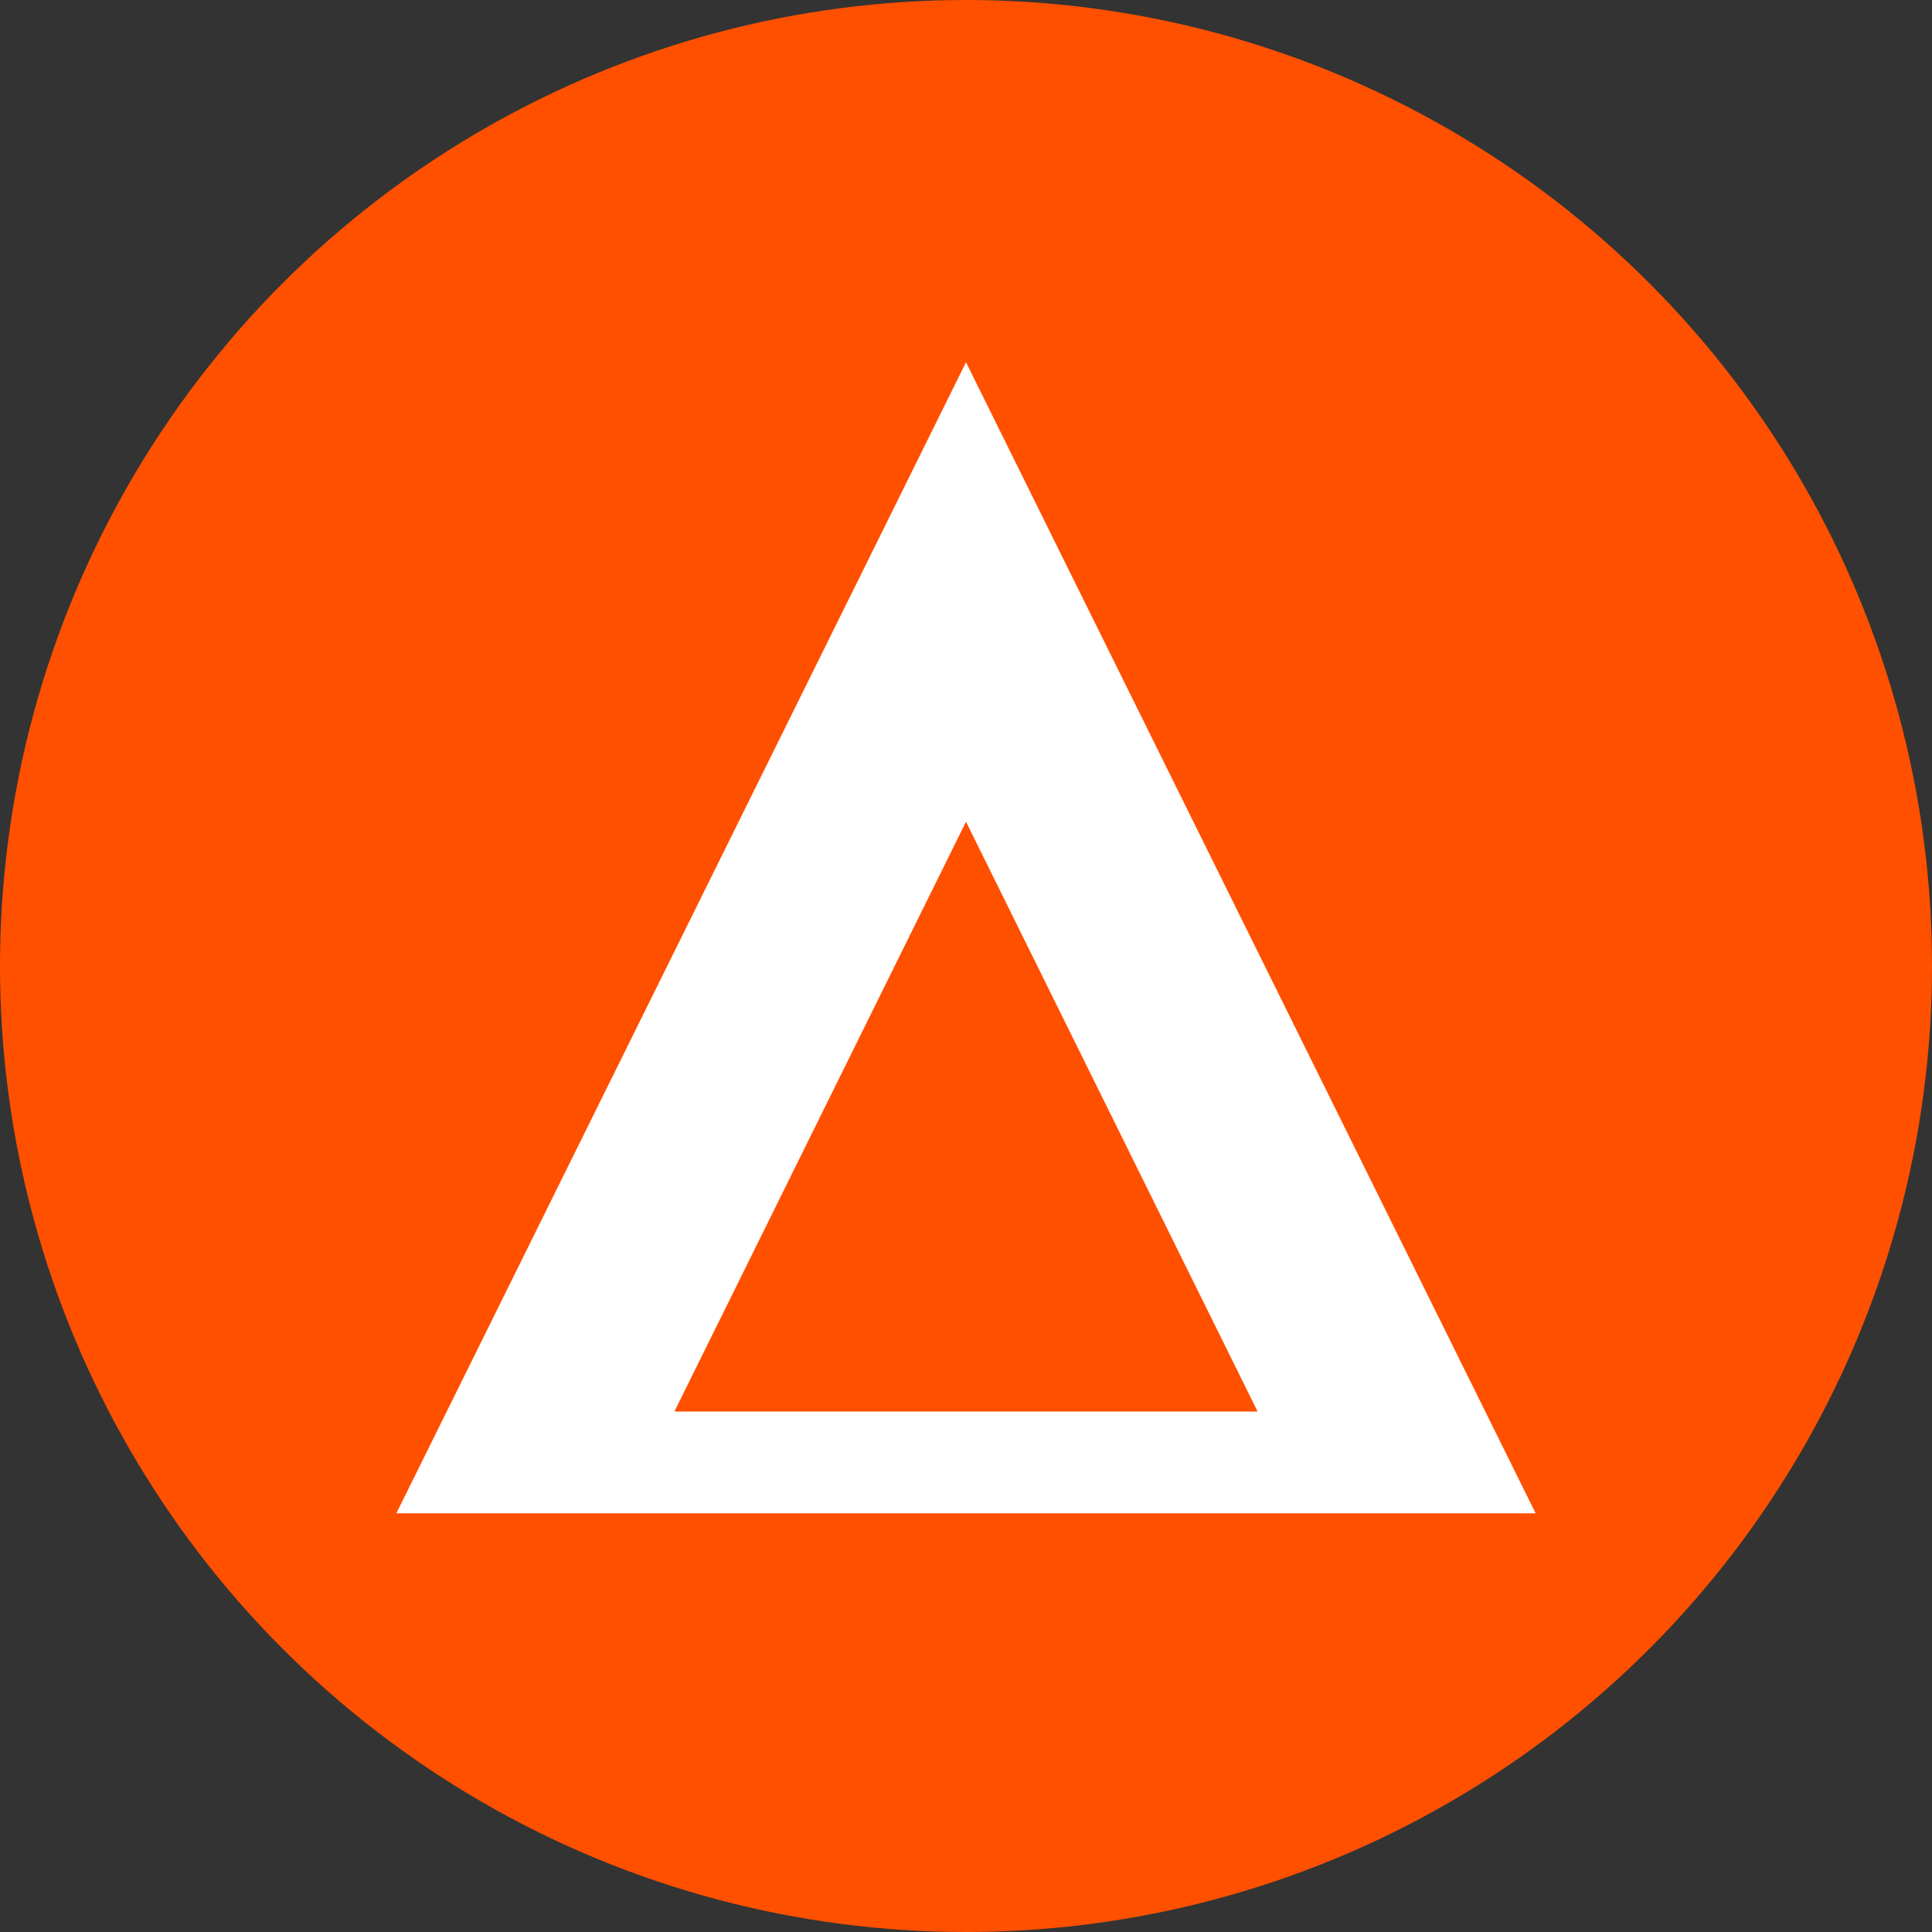 <svg xmlns="http://www.w3.org/2000/svg" viewBox="0 0 32 32"><rect x="0" y="0" width="32" height="32" fill="#333333" stroke="none"/><circle cx="16" cy="16" r="16" fill="#FF5000"/><path d="M16 6l-1.42 2.87-8.015 16.195h18.87L17.42 8.87 16 6zm0 7.61l4.83 9.77H11.17l4.83-9.77z" fill="#FFF"/></svg>